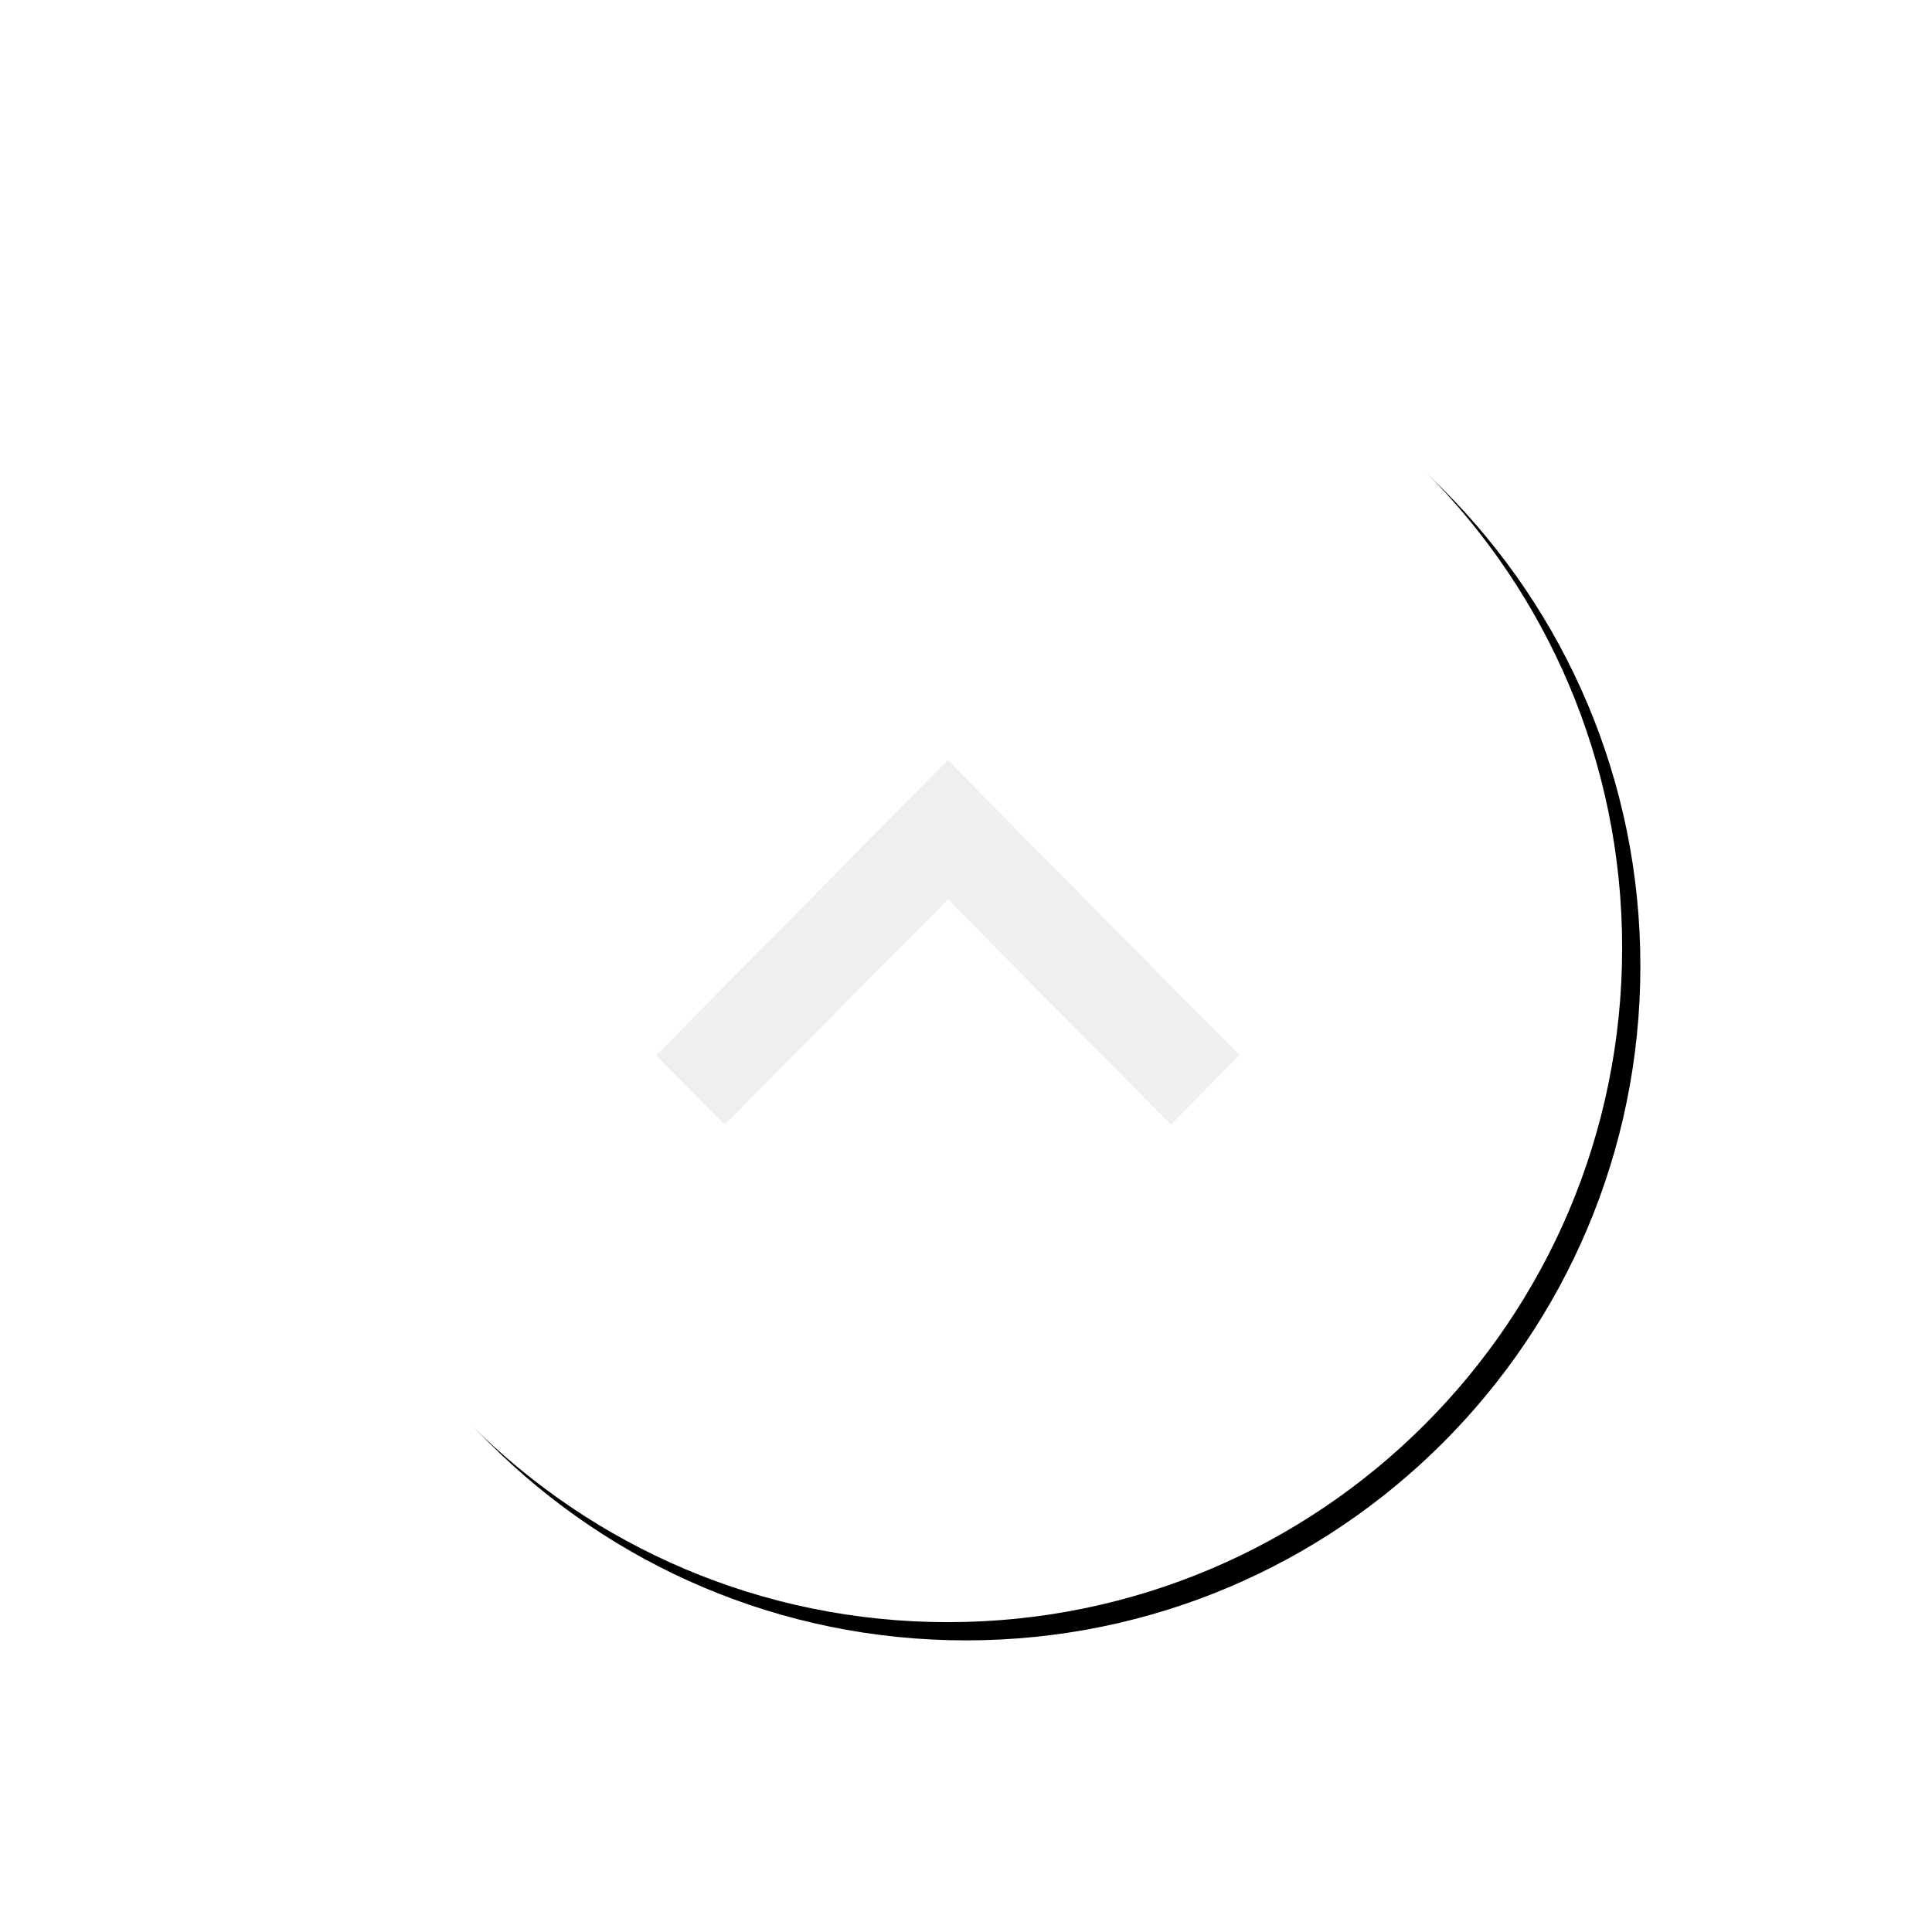 <?xml version="1.0" encoding="UTF-8"?>
<svg width="106px" height="106px" viewBox="0 0 106 106" version="1.1" xmlns="http://www.w3.org/2000/svg" xmlns:xlink="http://www.w3.org/1999/xlink">
    <title>Group 11</title>
    <defs>
        <path d="M37,0 C57.436,0 74,16.564 74,37 C74,57.433 57.436,74 37,74 C16.564,74 0,57.433 0,37 C0,16.564 16.564,0 37,0 Z" id="path-1"></path>
        <filter x="-31.8%" y="-31.8%" width="166.2%" height="166.2%" filterUnits="objectBoundingBox" id="filter-2">
            <feOffset dx="1" dy="1" in="SourceAlpha" result="shadowOffsetOuter1"></feOffset>
            <feGaussianBlur stdDeviation="8" in="shadowOffsetOuter1" result="shadowBlurOuter1"></feGaussianBlur>
            <feColorMatrix values="0 0 0 0 0.53   0 0 0 0 0.53   0 0 0 0 0.53  0 0 0 0.5 0" type="matrix" in="shadowBlurOuter1"></feColorMatrix>
        </filter>
    </defs>
    <g id="Page-1" stroke="none" stroke-width="1" fill="none" fill-rule="evenodd">
        <g id="Group-11" transform="translate(15, 15)">
            <g id="Group-10">
                <g id="Combined-Shape">
                    <use fill="black" fill-opacity="1" filter="url(#filter-2)" xlink:href="#path-1"></use>
                    <use fill="#FFFFFF" fill-rule="evenodd" xlink:href="#path-1"></use>
                </g>
                <polygon id="Shape" fill="#EFEFEF" points="24.76 46.705 37 34.343 49.24 46.705 53 42.899 37 26.705 21 42.899"></polygon>
            </g>
        </g>
    </g>
</svg>